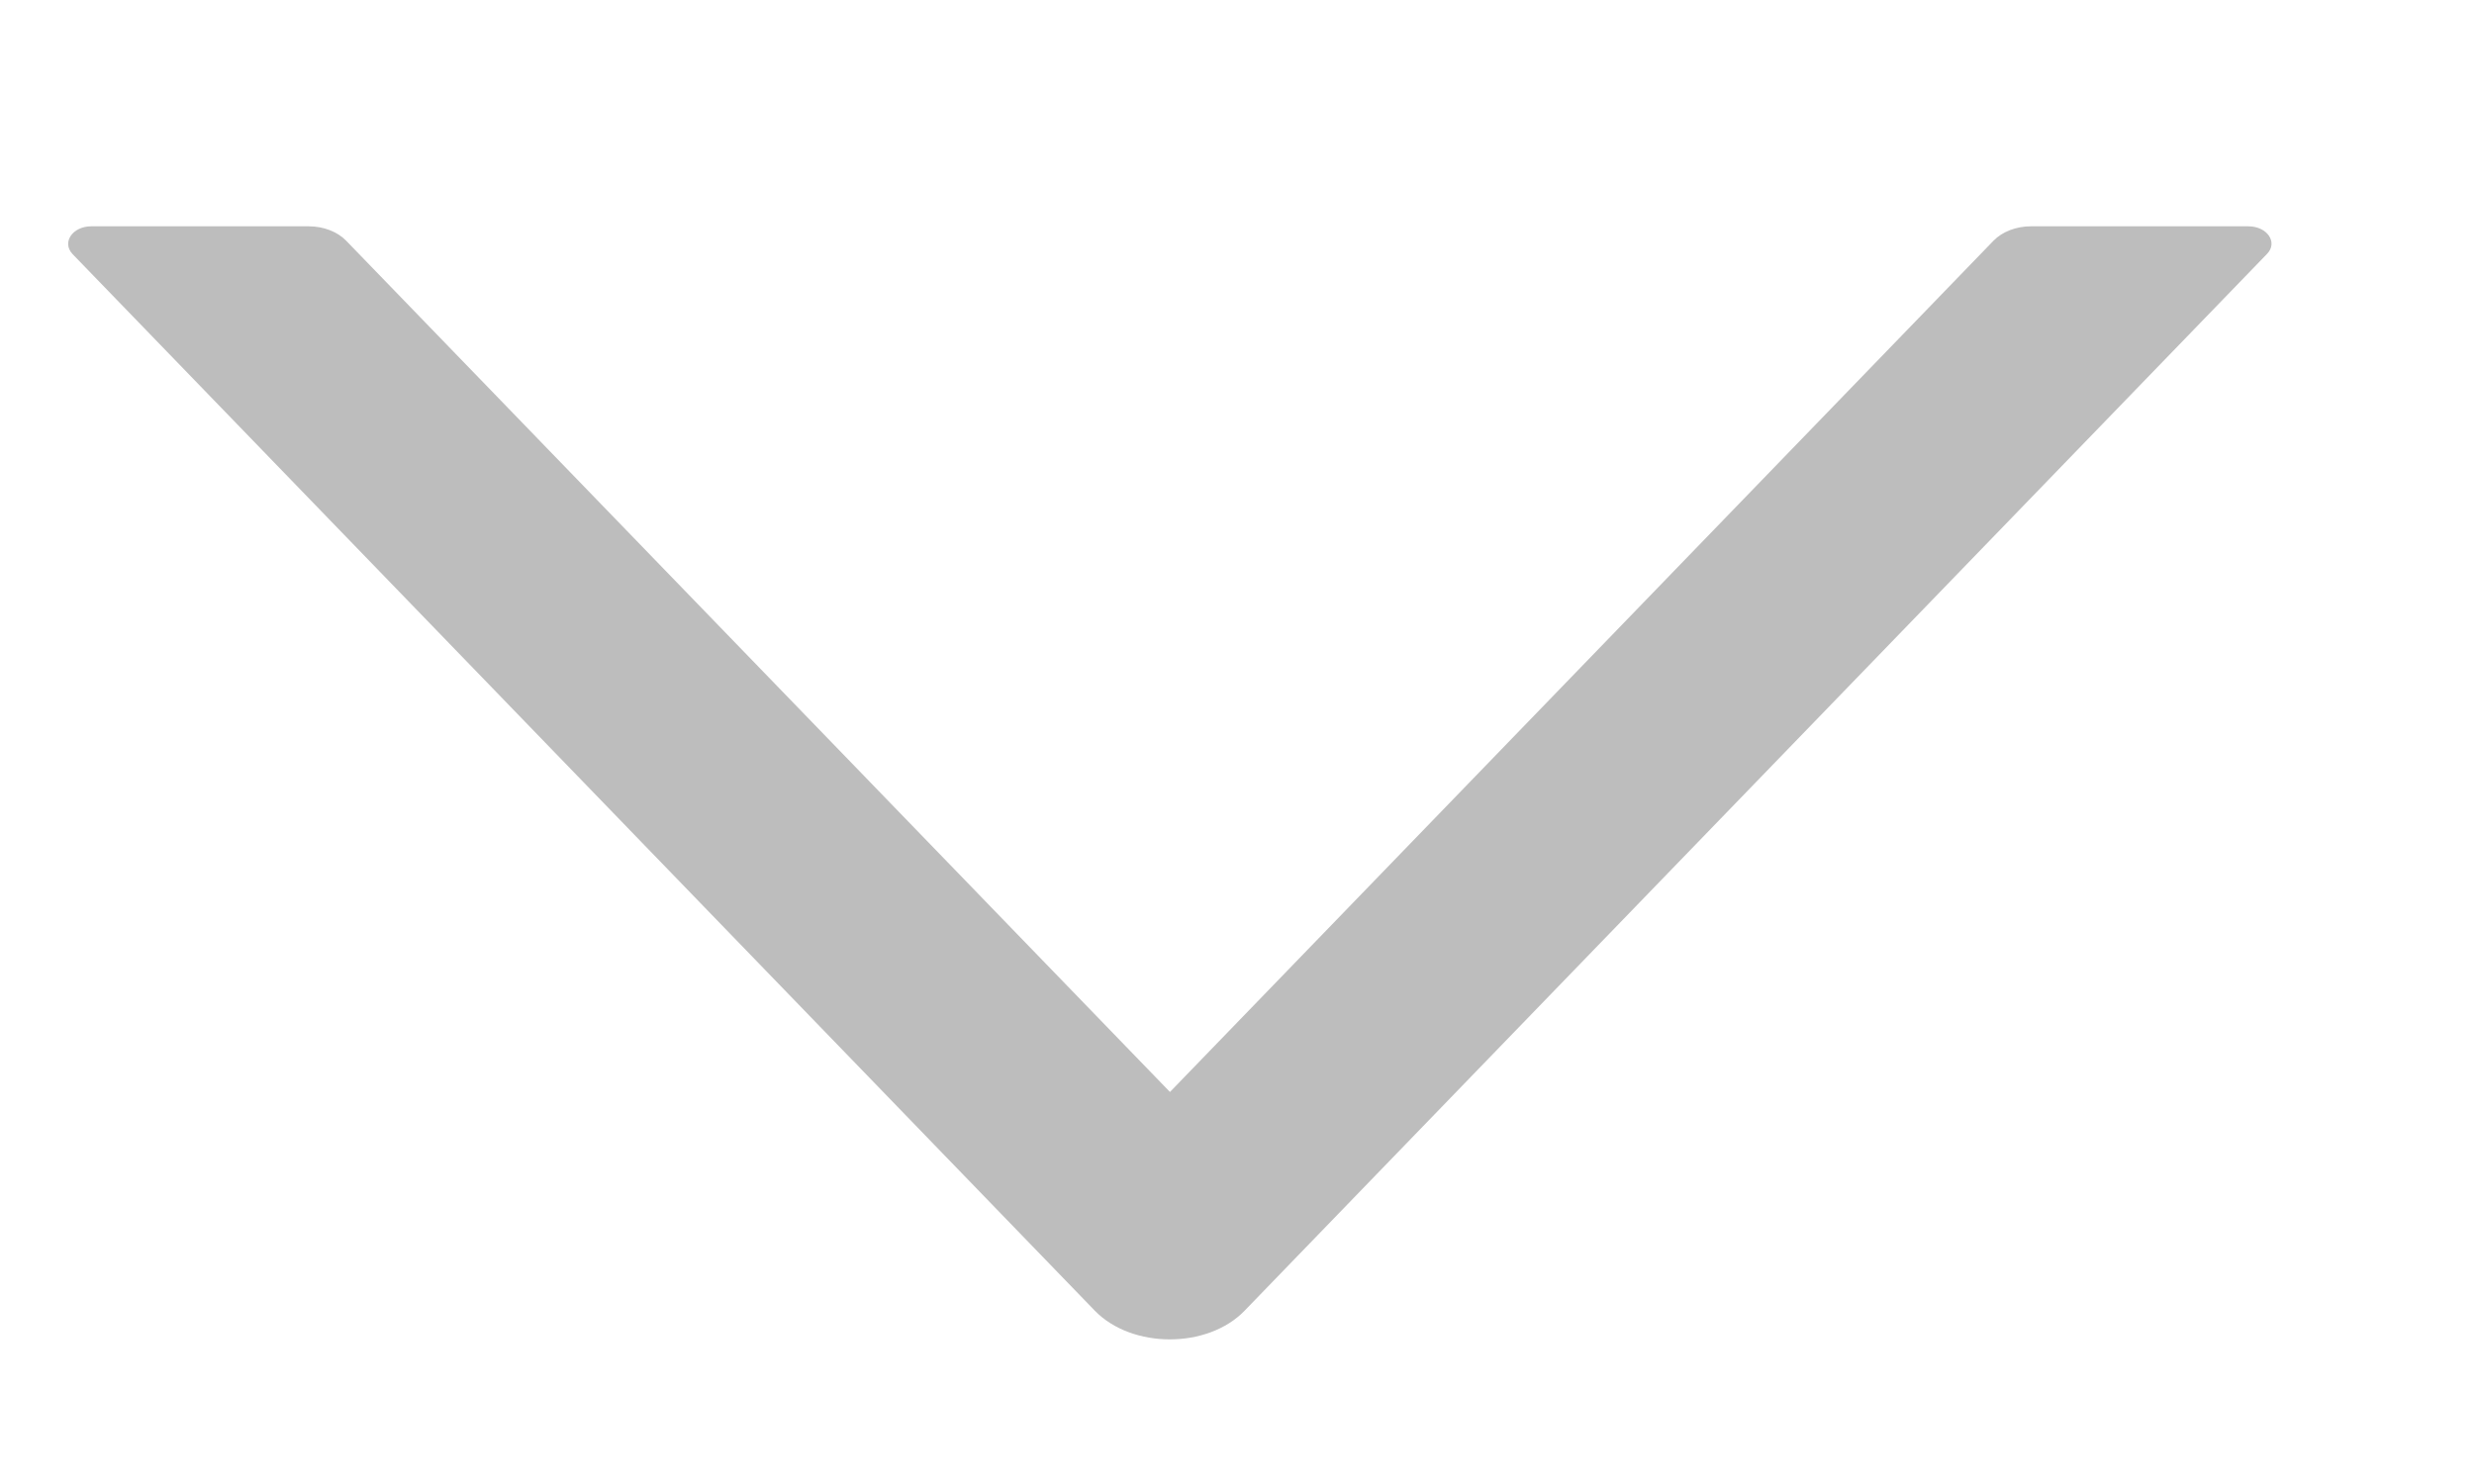 <svg  viewBox="0 0 10 6" fill="none" xmlns="http://www.w3.org/2000/svg">
<path d="M9.088 0.915H8.209C8.149 0.915 8.093 0.937 8.058 0.973L4.729 4.415L1.399 0.973C1.364 0.937 1.308 0.915 1.248 0.915H0.369C0.293 0.915 0.249 0.98 0.293 1.027L4.425 5.299C4.575 5.454 4.882 5.454 5.031 5.299L9.163 1.027C9.209 0.98 9.164 0.915 9.088 0.915Z" fill="#BDBDBD"/>
</svg>
